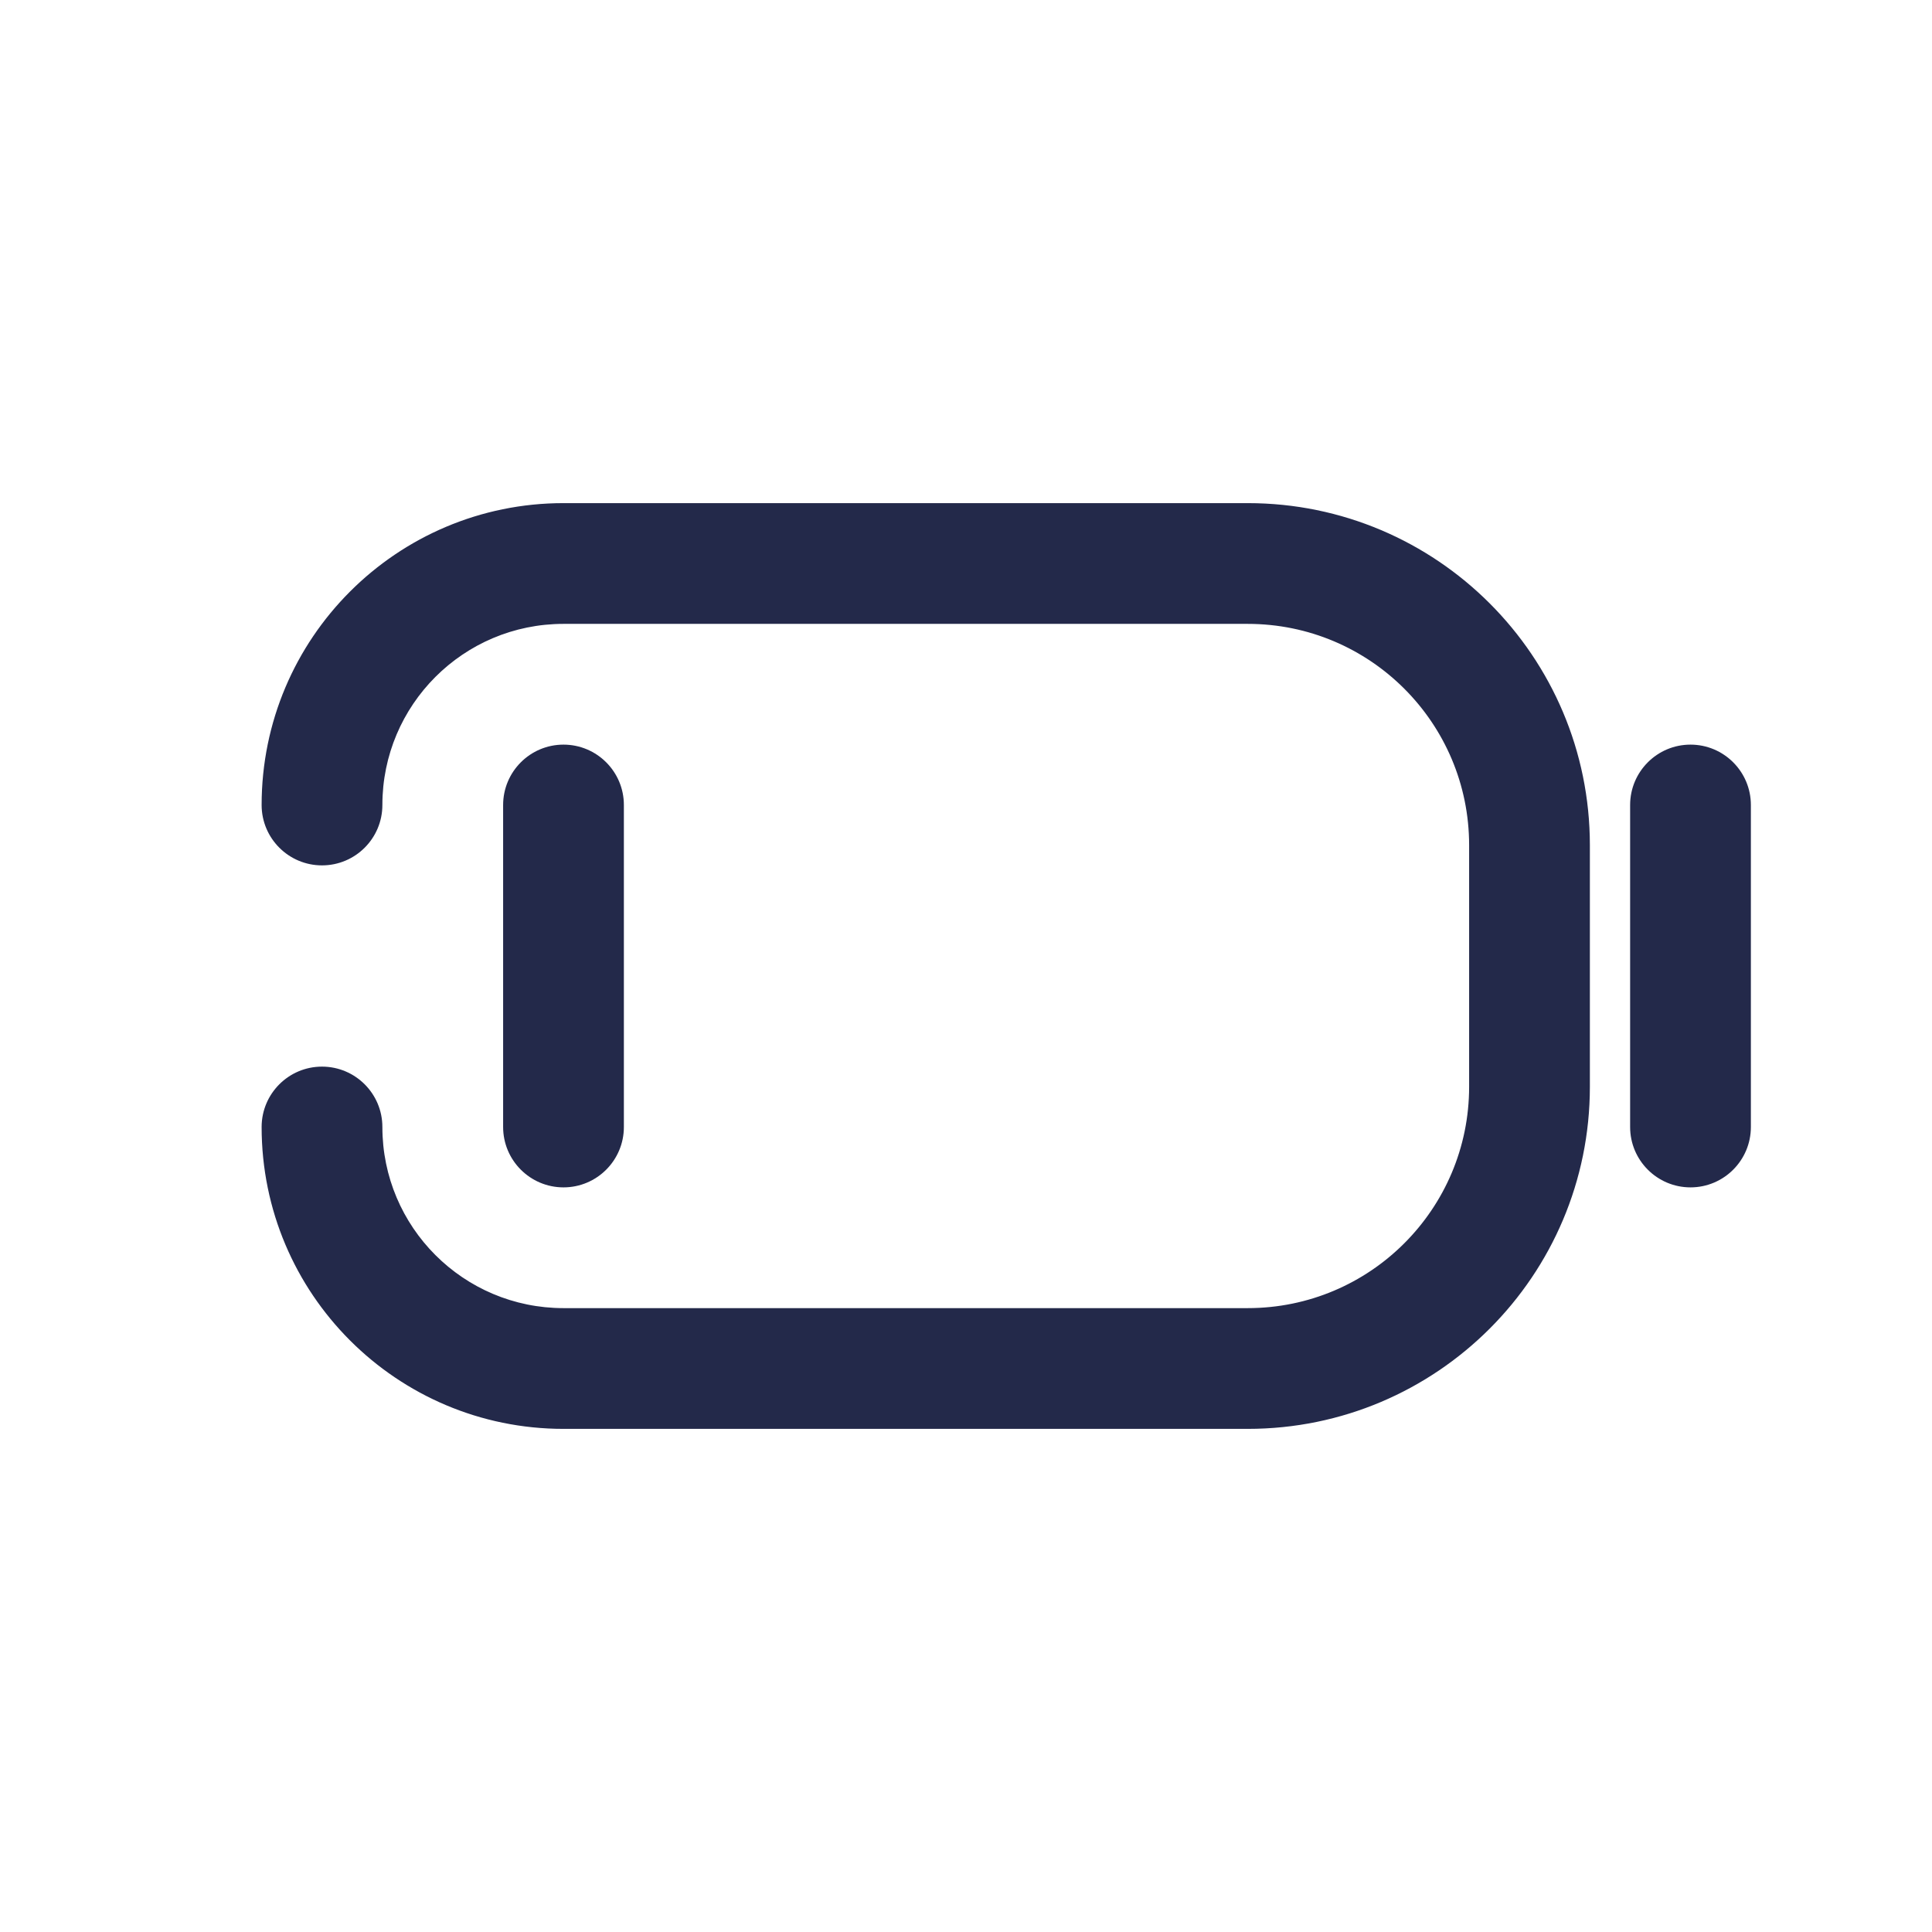 <svg width="24" height="24" viewBox="0 0 24 24" fill="none" xmlns="http://www.w3.org/2000/svg">
<path fill-rule="evenodd" clip-rule="evenodd" d="M21 9.25C21.414 9.25 21.75 9.586 21.75 10L21.75 14C21.75 14.414 21.414 14.75 21 14.75C20.586 14.75 20.25 14.414 20.25 14L20.25 10C20.25 9.586 20.586 9.25 21 9.25Z" fill="#23294A"/>
<path fill-rule="evenodd" clip-rule="evenodd" d="M7 9.25C7.414 9.25 7.75 9.586 7.75 10L7.75 14C7.75 14.414 7.414 14.75 7 14.75C6.586 14.75 6.25 14.414 6.25 14L6.25 10C6.25 9.586 6.586 9.25 7 9.25Z" fill="#23294A"/>
<path fill-rule="evenodd" clip-rule="evenodd" d="M3.25 10C3.25 7.929 4.929 6.25 7 6.25H15.5C17.847 6.25 19.75 8.153 19.75 10.5V13.5C19.75 15.847 17.847 17.75 15.5 17.75H7C4.929 17.75 3.25 16.071 3.25 14C3.25 13.586 3.586 13.25 4 13.25C4.414 13.25 4.75 13.586 4.75 14C4.75 15.243 5.757 16.25 7 16.25H15.5C17.019 16.25 18.25 15.019 18.25 13.5V10.5C18.25 8.981 17.019 7.75 15.5 7.75H7C5.757 7.75 4.75 8.757 4.75 10C4.75 10.414 4.414 10.75 4 10.75C3.586 10.75 3.25 10.414 3.25 10Z" fill="#23294A"/>
</svg>

